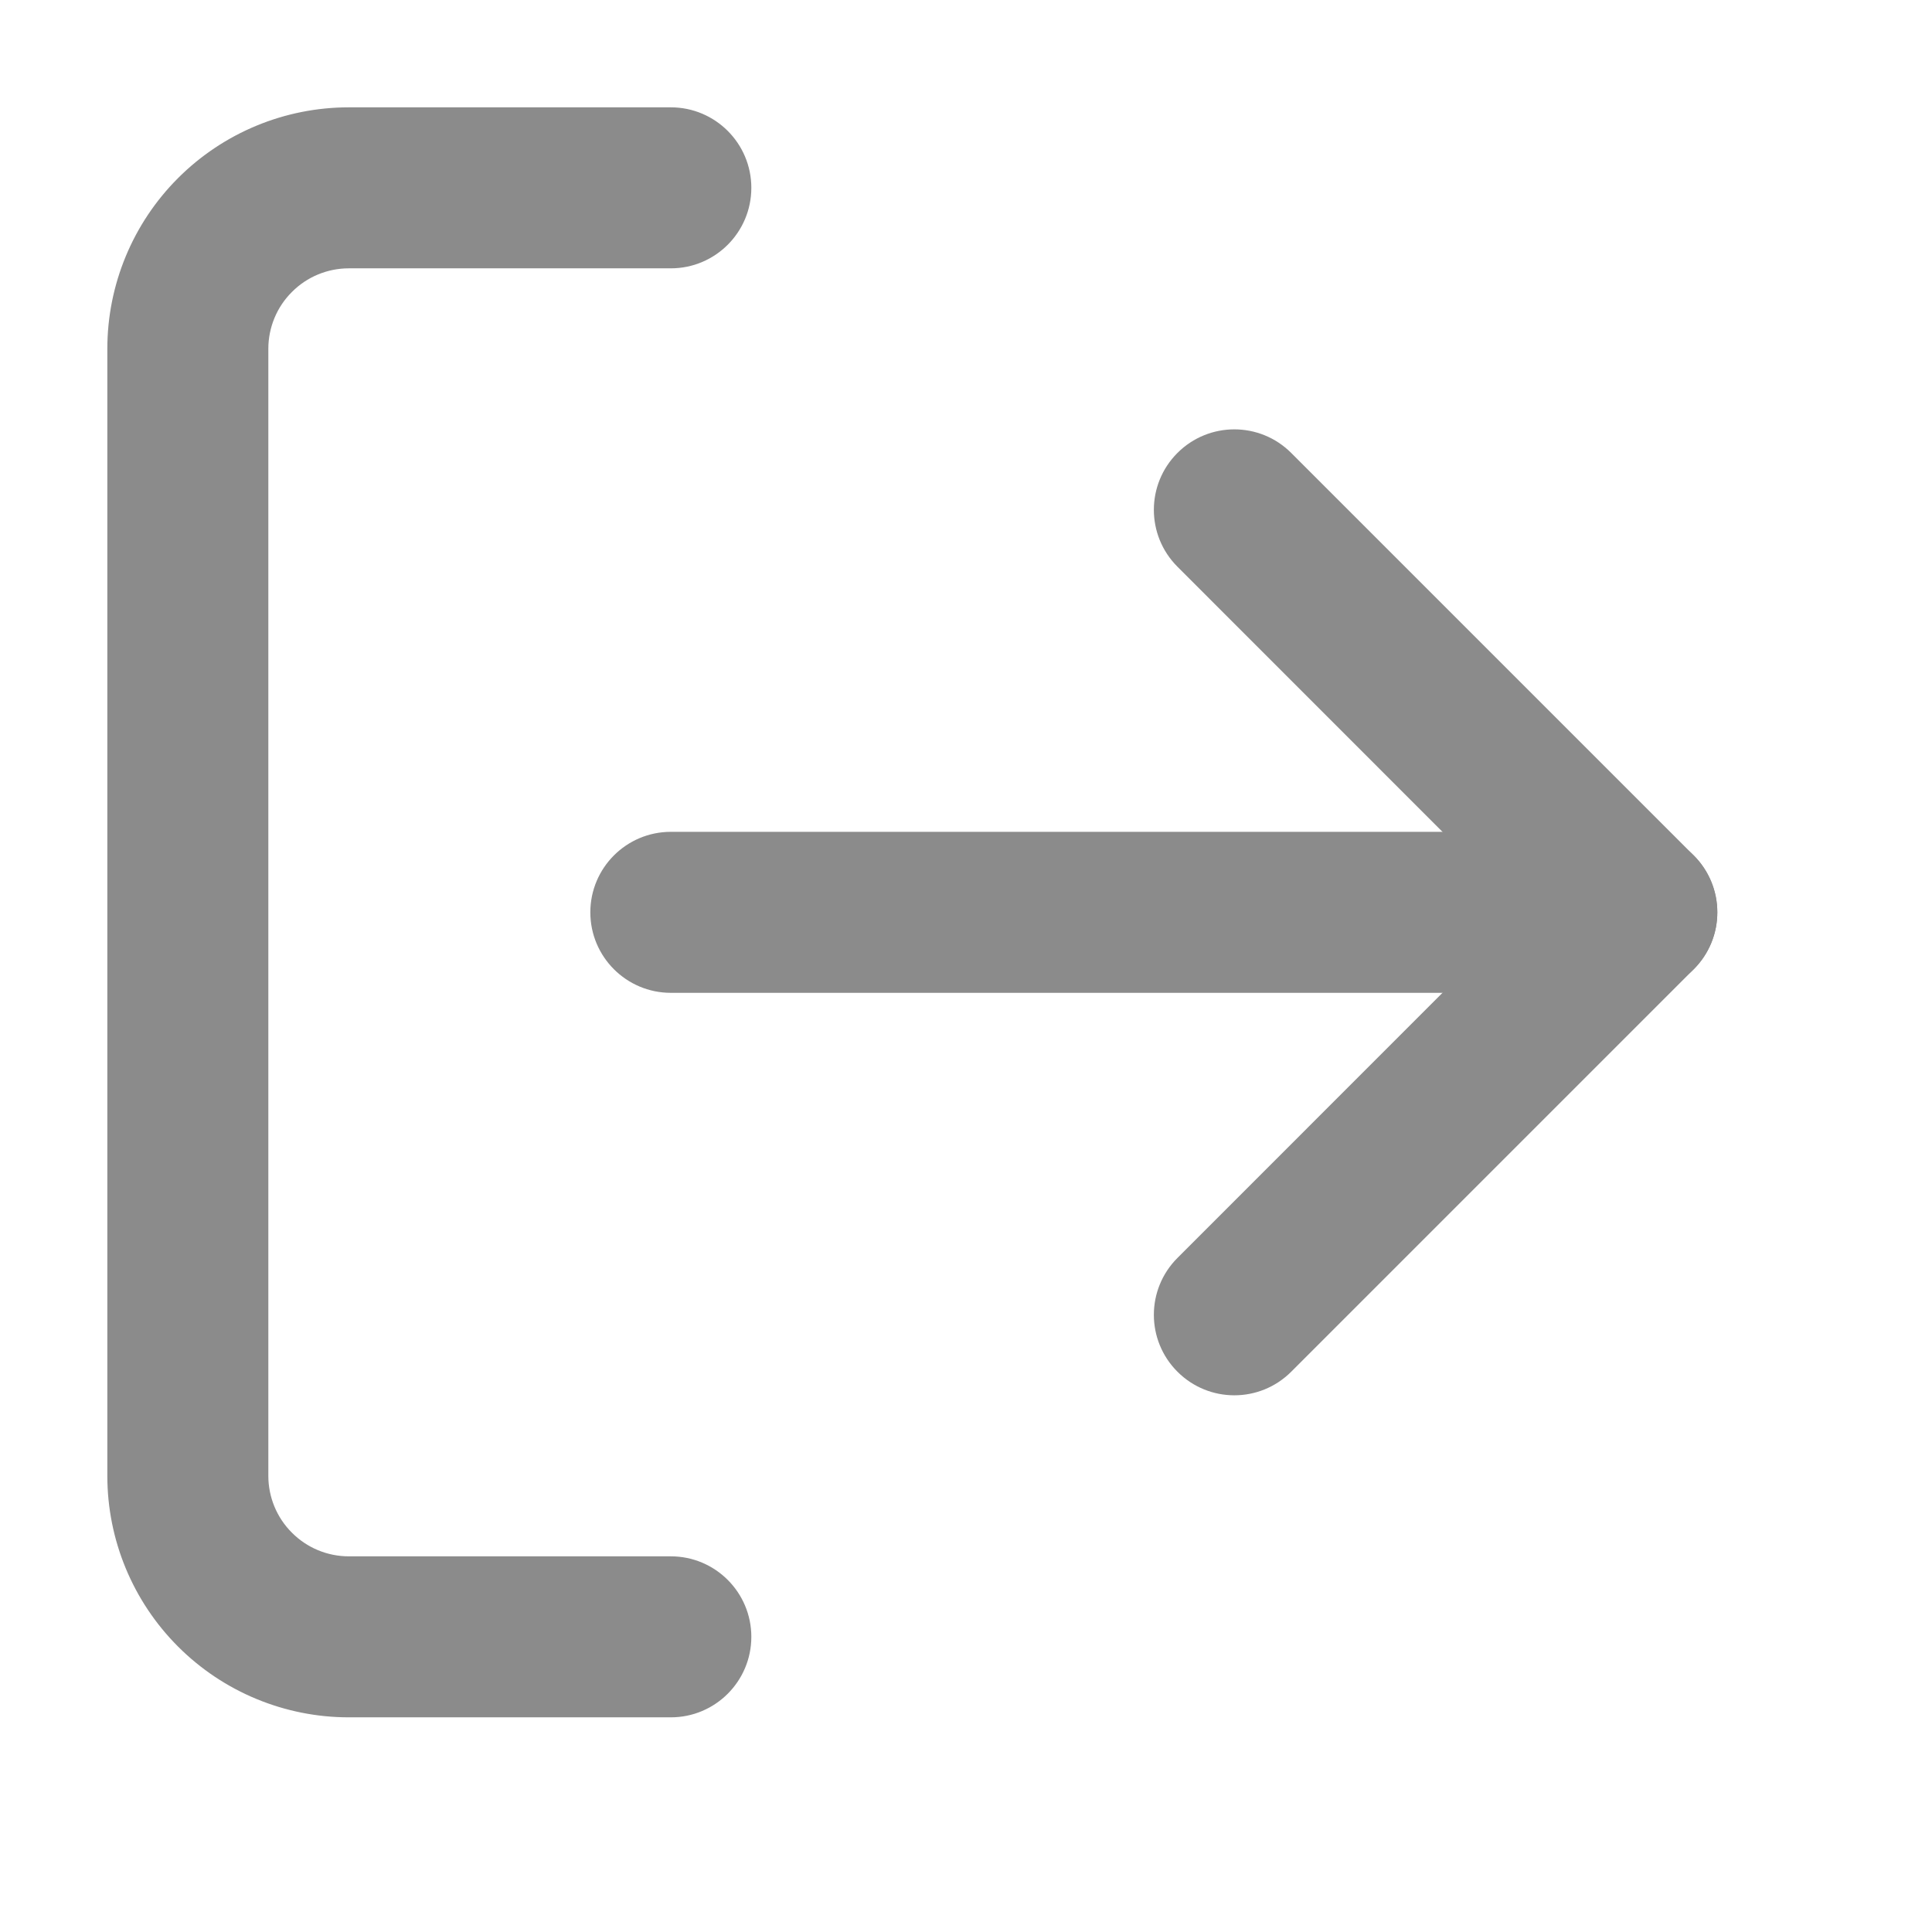 <svg width="18" height="18" viewBox="0 0 18 18" fill="none" xmlns="http://www.w3.org/2000/svg">
<path fill-rule="evenodd" clip-rule="evenodd" d="M3.25 2.5C3.051 2.5 2.86 2.579 2.72 2.72C2.579 2.86 2.5 3.051 2.5 3.25V13.75C2.5 13.949 2.579 14.14 2.72 14.28C2.86 14.421 3.051 14.5 3.25 14.5H6.25C6.664 14.5 7 14.836 7 15.25C7 15.664 6.664 16 6.25 16H3.25C2.653 16 2.081 15.763 1.659 15.341C1.237 14.919 1 14.347 1 13.75V3.25C1 2.653 1.237 2.081 1.659 1.659C2.081 1.237 2.653 1 3.25 1H6.25C6.664 1 7 1.336 7 1.75C7 2.164 6.664 2.5 6.25 2.5H3.25Z" fill="#8B8B8B"/>
<path fill-rule="evenodd" clip-rule="evenodd" d="M10.97 4.22C11.263 3.927 11.737 3.927 12.03 4.22L15.78 7.97C16.073 8.263 16.073 8.737 15.78 9.03L12.03 12.78C11.737 13.073 11.263 13.073 10.97 12.78C10.677 12.487 10.677 12.013 10.97 11.72L14.189 8.5L10.97 5.28C10.677 4.987 10.677 4.513 10.97 4.22Z" fill="#8B8B8B"/>
<path fill-rule="evenodd" clip-rule="evenodd" d="M5.5 8.5C5.5 8.086 5.836 7.75 6.25 7.75H15.25C15.664 7.75 16 8.086 16 8.5C16 8.914 15.664 9.25 15.25 9.25H6.25C5.836 9.25 5.5 8.914 5.5 8.5Z" fill="#8B8B8B"/>
</svg>
